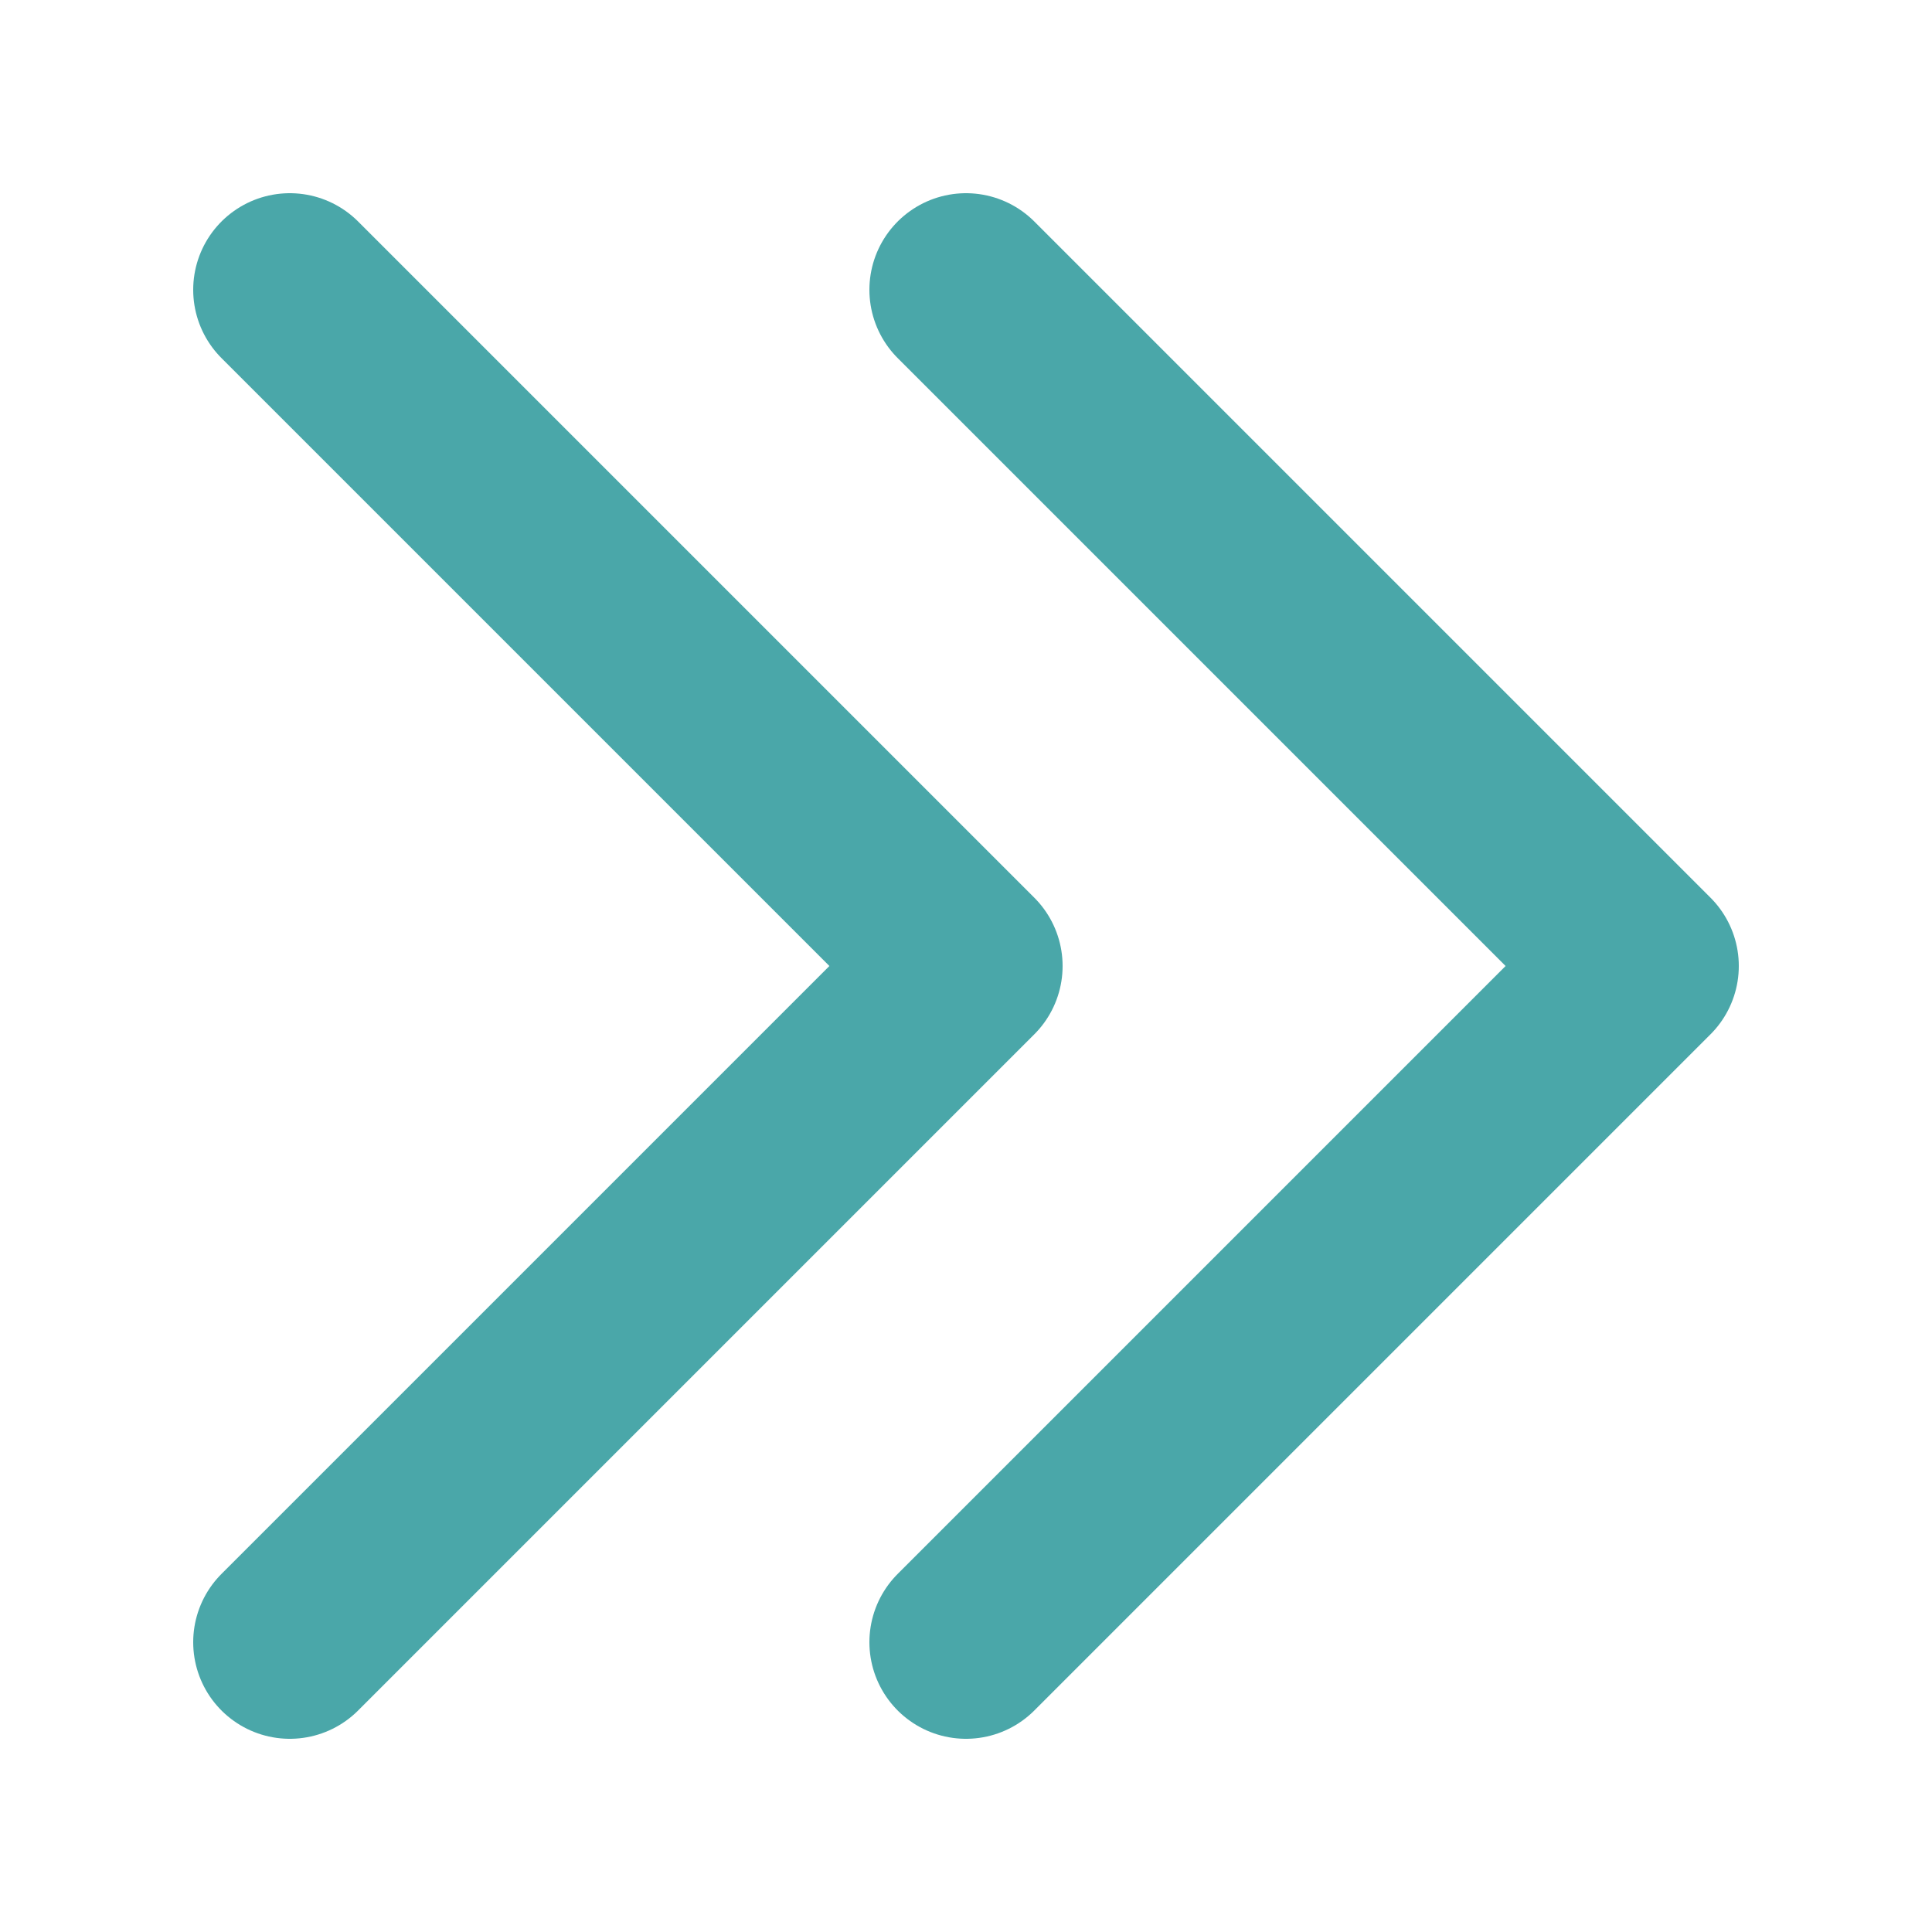 <?xml version="1.0" encoding="utf-8"?>
<!-- Generator: Adobe Illustrator 16.0.0, SVG Export Plug-In . SVG Version: 6.00 Build 0)  -->
<!DOCTYPE svg PUBLIC "-//W3C//DTD SVG 1.1//EN" "http://www.w3.org/Graphics/SVG/1.1/DTD/svg11.dtd">
<svg version="1.1" id="Layer_1" xmlns="http://www.w3.org/2000/svg" xmlns:xlink="http://www.w3.org/1999/xlink" x="0px" y="0px"
	 width="20px" height="20px" viewBox="-2 -2 20 20" enable-background="new -2 -2 20 20" xml:space="preserve">
<g>
	<path fill="none" stroke="#4aa7a9" stroke-width="2" stroke-linecap="round" stroke-linejoin="round" stroke-miterlimit="10" d="
		M1,1l7,7l-7,7"/>
	<path fill="none" stroke="#4aa7a9" stroke-width="2" stroke-linecap="round" stroke-linejoin="round" stroke-miterlimit="10" d="
		M8,1l7,7l-7,7"/>
</g>
</svg>
